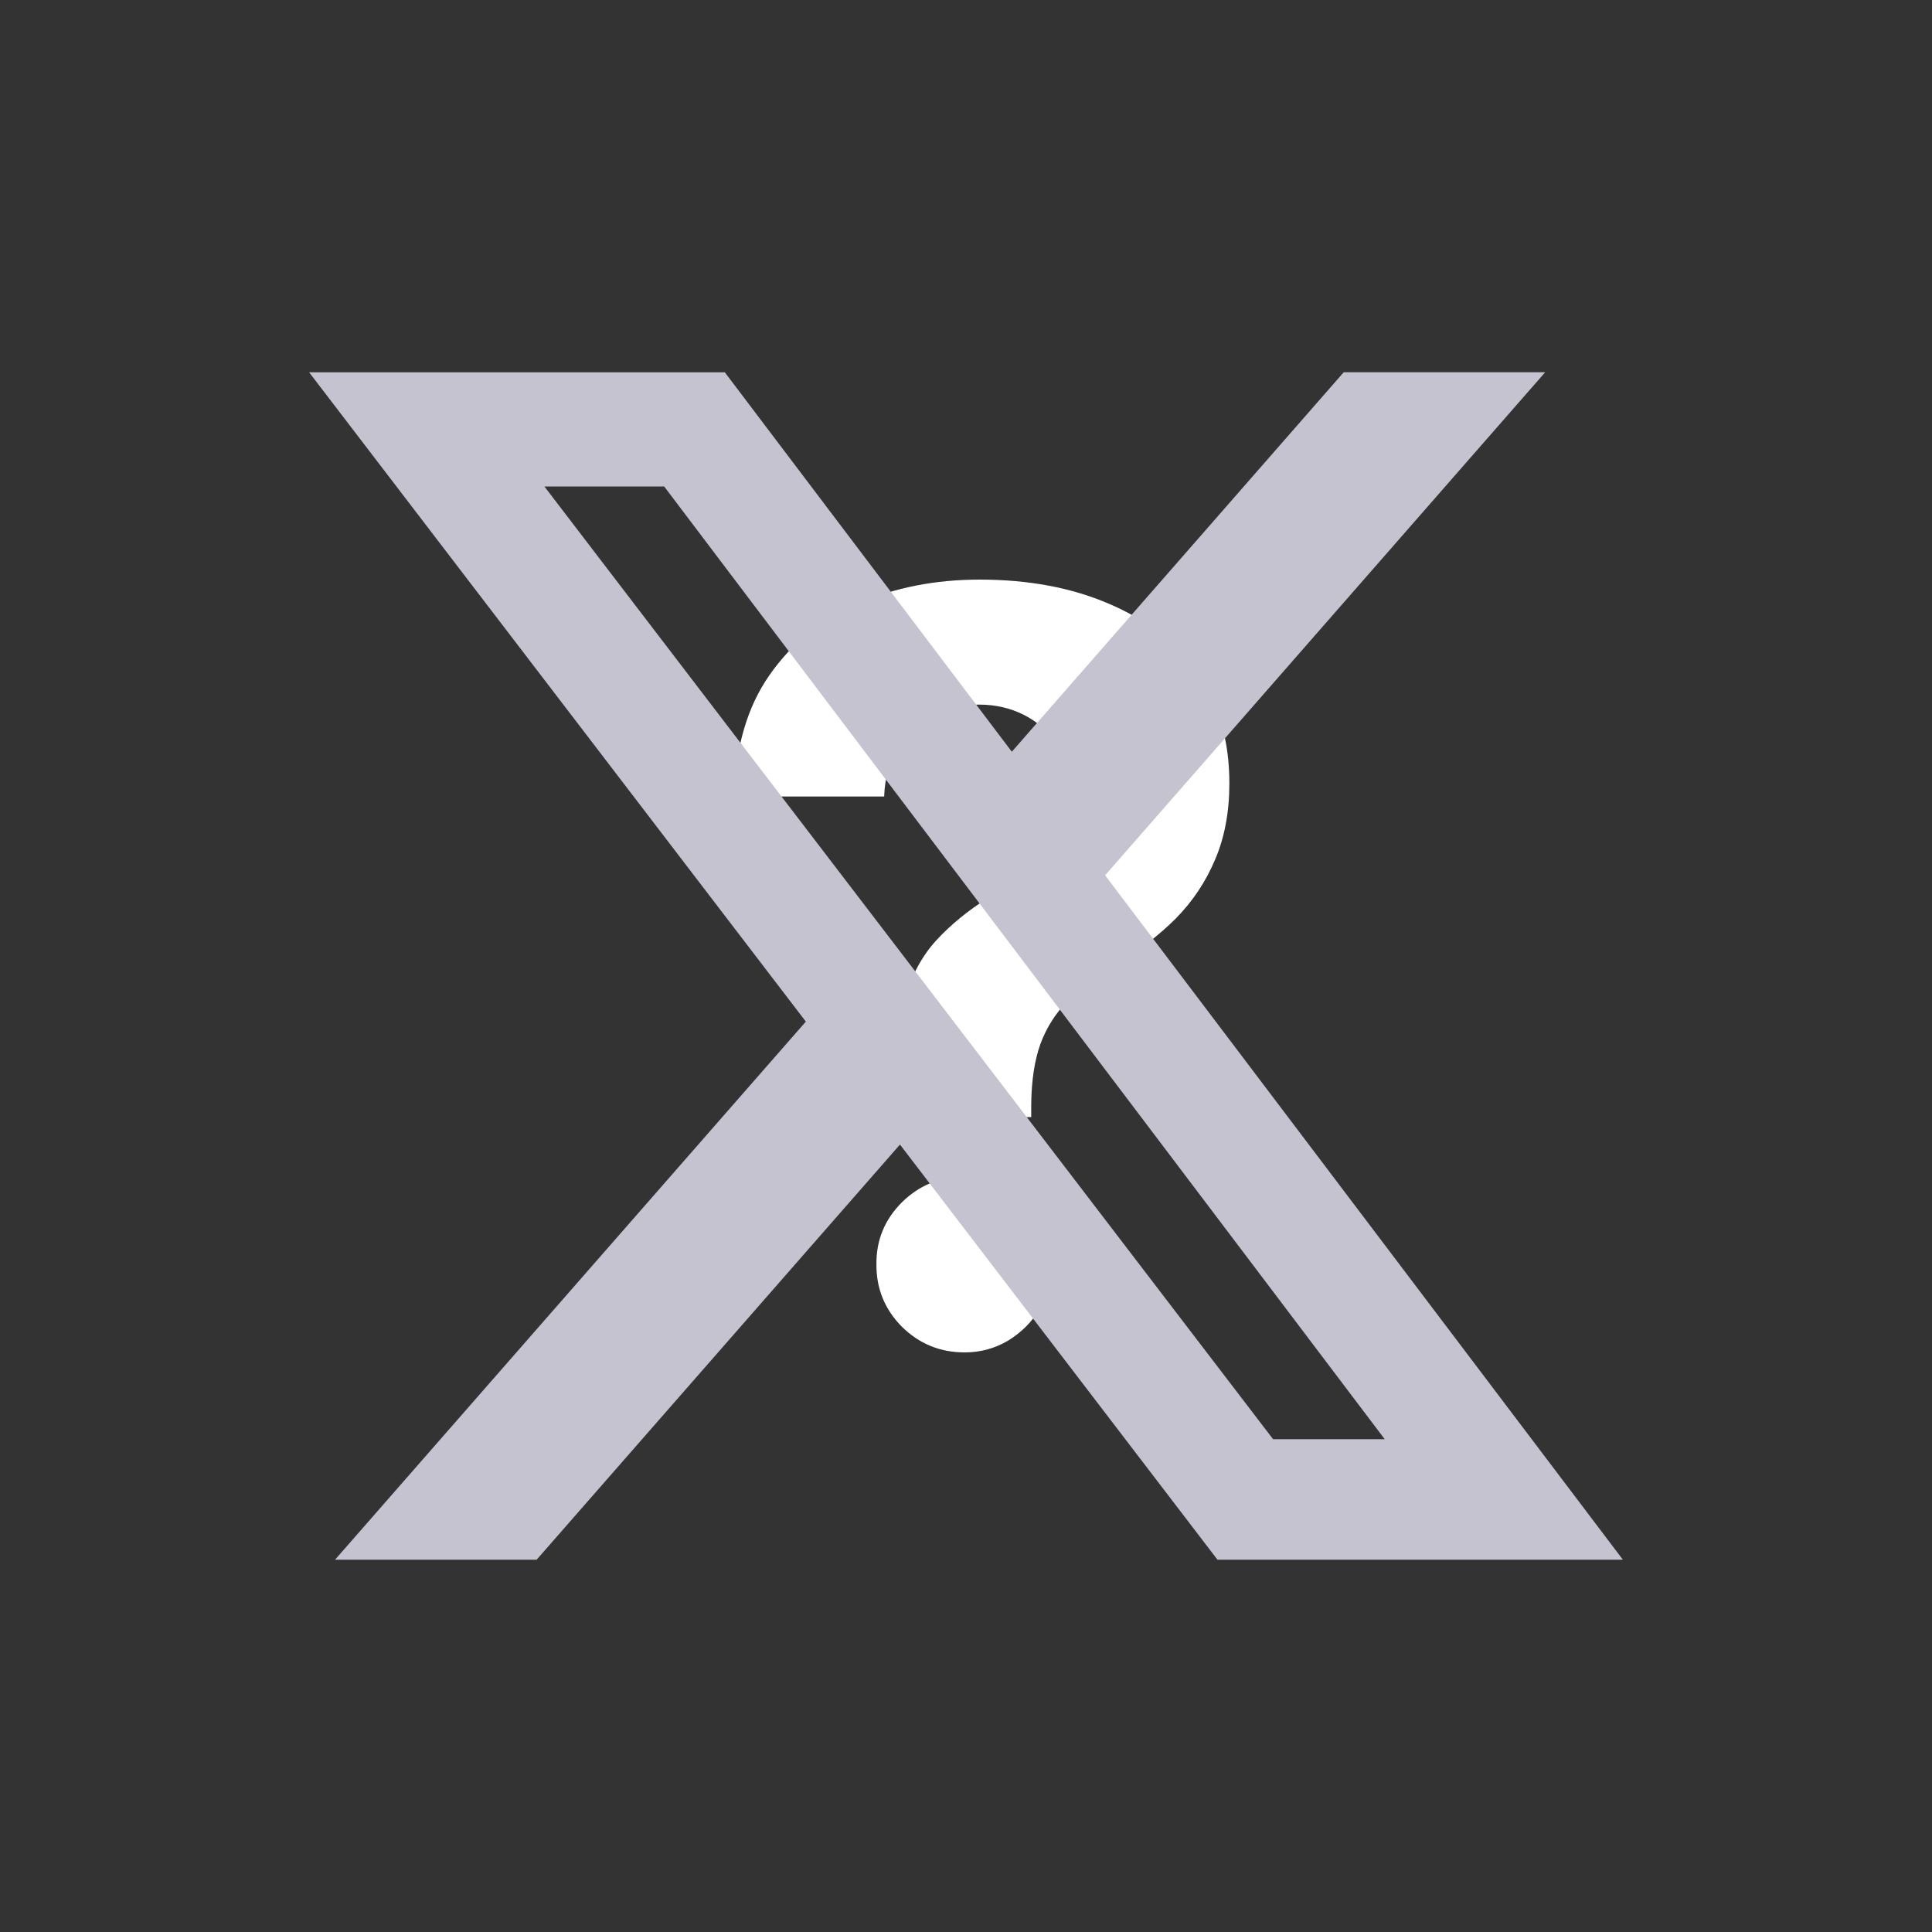 <svg width="50" height="50" viewBox="0 0 50 50" fill="none" xmlns="http://www.w3.org/2000/svg">
<rect x="0" y="0" width="50" height="50" fill="#333333" stroke="none"/>
<path d="M23.082 28.911V28.587C23.088 27.477 23.186 26.592 23.377 25.932C23.573 25.273 23.859 24.74 24.233 24.334C24.607 23.928 25.058 23.56 25.584 23.23C25.977 22.977 26.329 22.713 26.64 22.441C26.951 22.168 27.198 21.866 27.383 21.537C27.566 21.2 27.658 20.826 27.658 20.414C27.658 19.976 27.554 19.592 27.344 19.263C27.135 18.933 26.853 18.679 26.498 18.501C26.149 18.324 25.762 18.235 25.337 18.235C24.924 18.235 24.534 18.327 24.166 18.511C23.799 18.689 23.497 18.955 23.263 19.31C23.028 19.659 22.901 20.094 22.882 20.614H19C19.032 19.345 19.336 18.298 19.913 17.474C20.491 16.643 21.255 16.024 22.206 15.618C23.158 15.206 24.208 15 25.356 15C26.618 15 27.735 15.209 28.705 15.628C29.675 16.04 30.437 16.64 30.989 17.426C31.54 18.213 31.816 19.161 31.816 20.271C31.816 21.013 31.693 21.673 31.445 22.25C31.204 22.821 30.865 23.329 30.427 23.773C29.989 24.21 29.473 24.607 28.876 24.962C28.375 25.26 27.963 25.571 27.639 25.894C27.322 26.218 27.084 26.592 26.926 27.017C26.774 27.442 26.694 27.965 26.688 28.587V28.911H23.082ZM24.966 35C24.331 35 23.789 34.778 23.339 34.334C22.895 33.884 22.676 33.344 22.682 32.717C22.676 32.095 22.895 31.562 23.339 31.118C23.789 30.674 24.331 30.452 24.966 30.452C25.568 30.452 26.098 30.674 26.555 31.118C27.011 31.562 27.243 32.095 27.249 32.717C27.243 33.135 27.132 33.519 26.916 33.868C26.707 34.21 26.431 34.486 26.088 34.696C25.746 34.898 25.372 35 24.966 35Z" fill="white"/>
<path d="M34.776 9.633H39.99L28.6 22.653L42 40.365H31.508L23.291 29.621L13.888 40.365H8.671L20.855 26.439L8 9.635H18.758L26.186 19.455L34.776 9.633ZM32.947 37.246H35.836L17.189 12.59H14.089L32.947 37.246Z" fill="#c5c3d0"/>
</svg>

